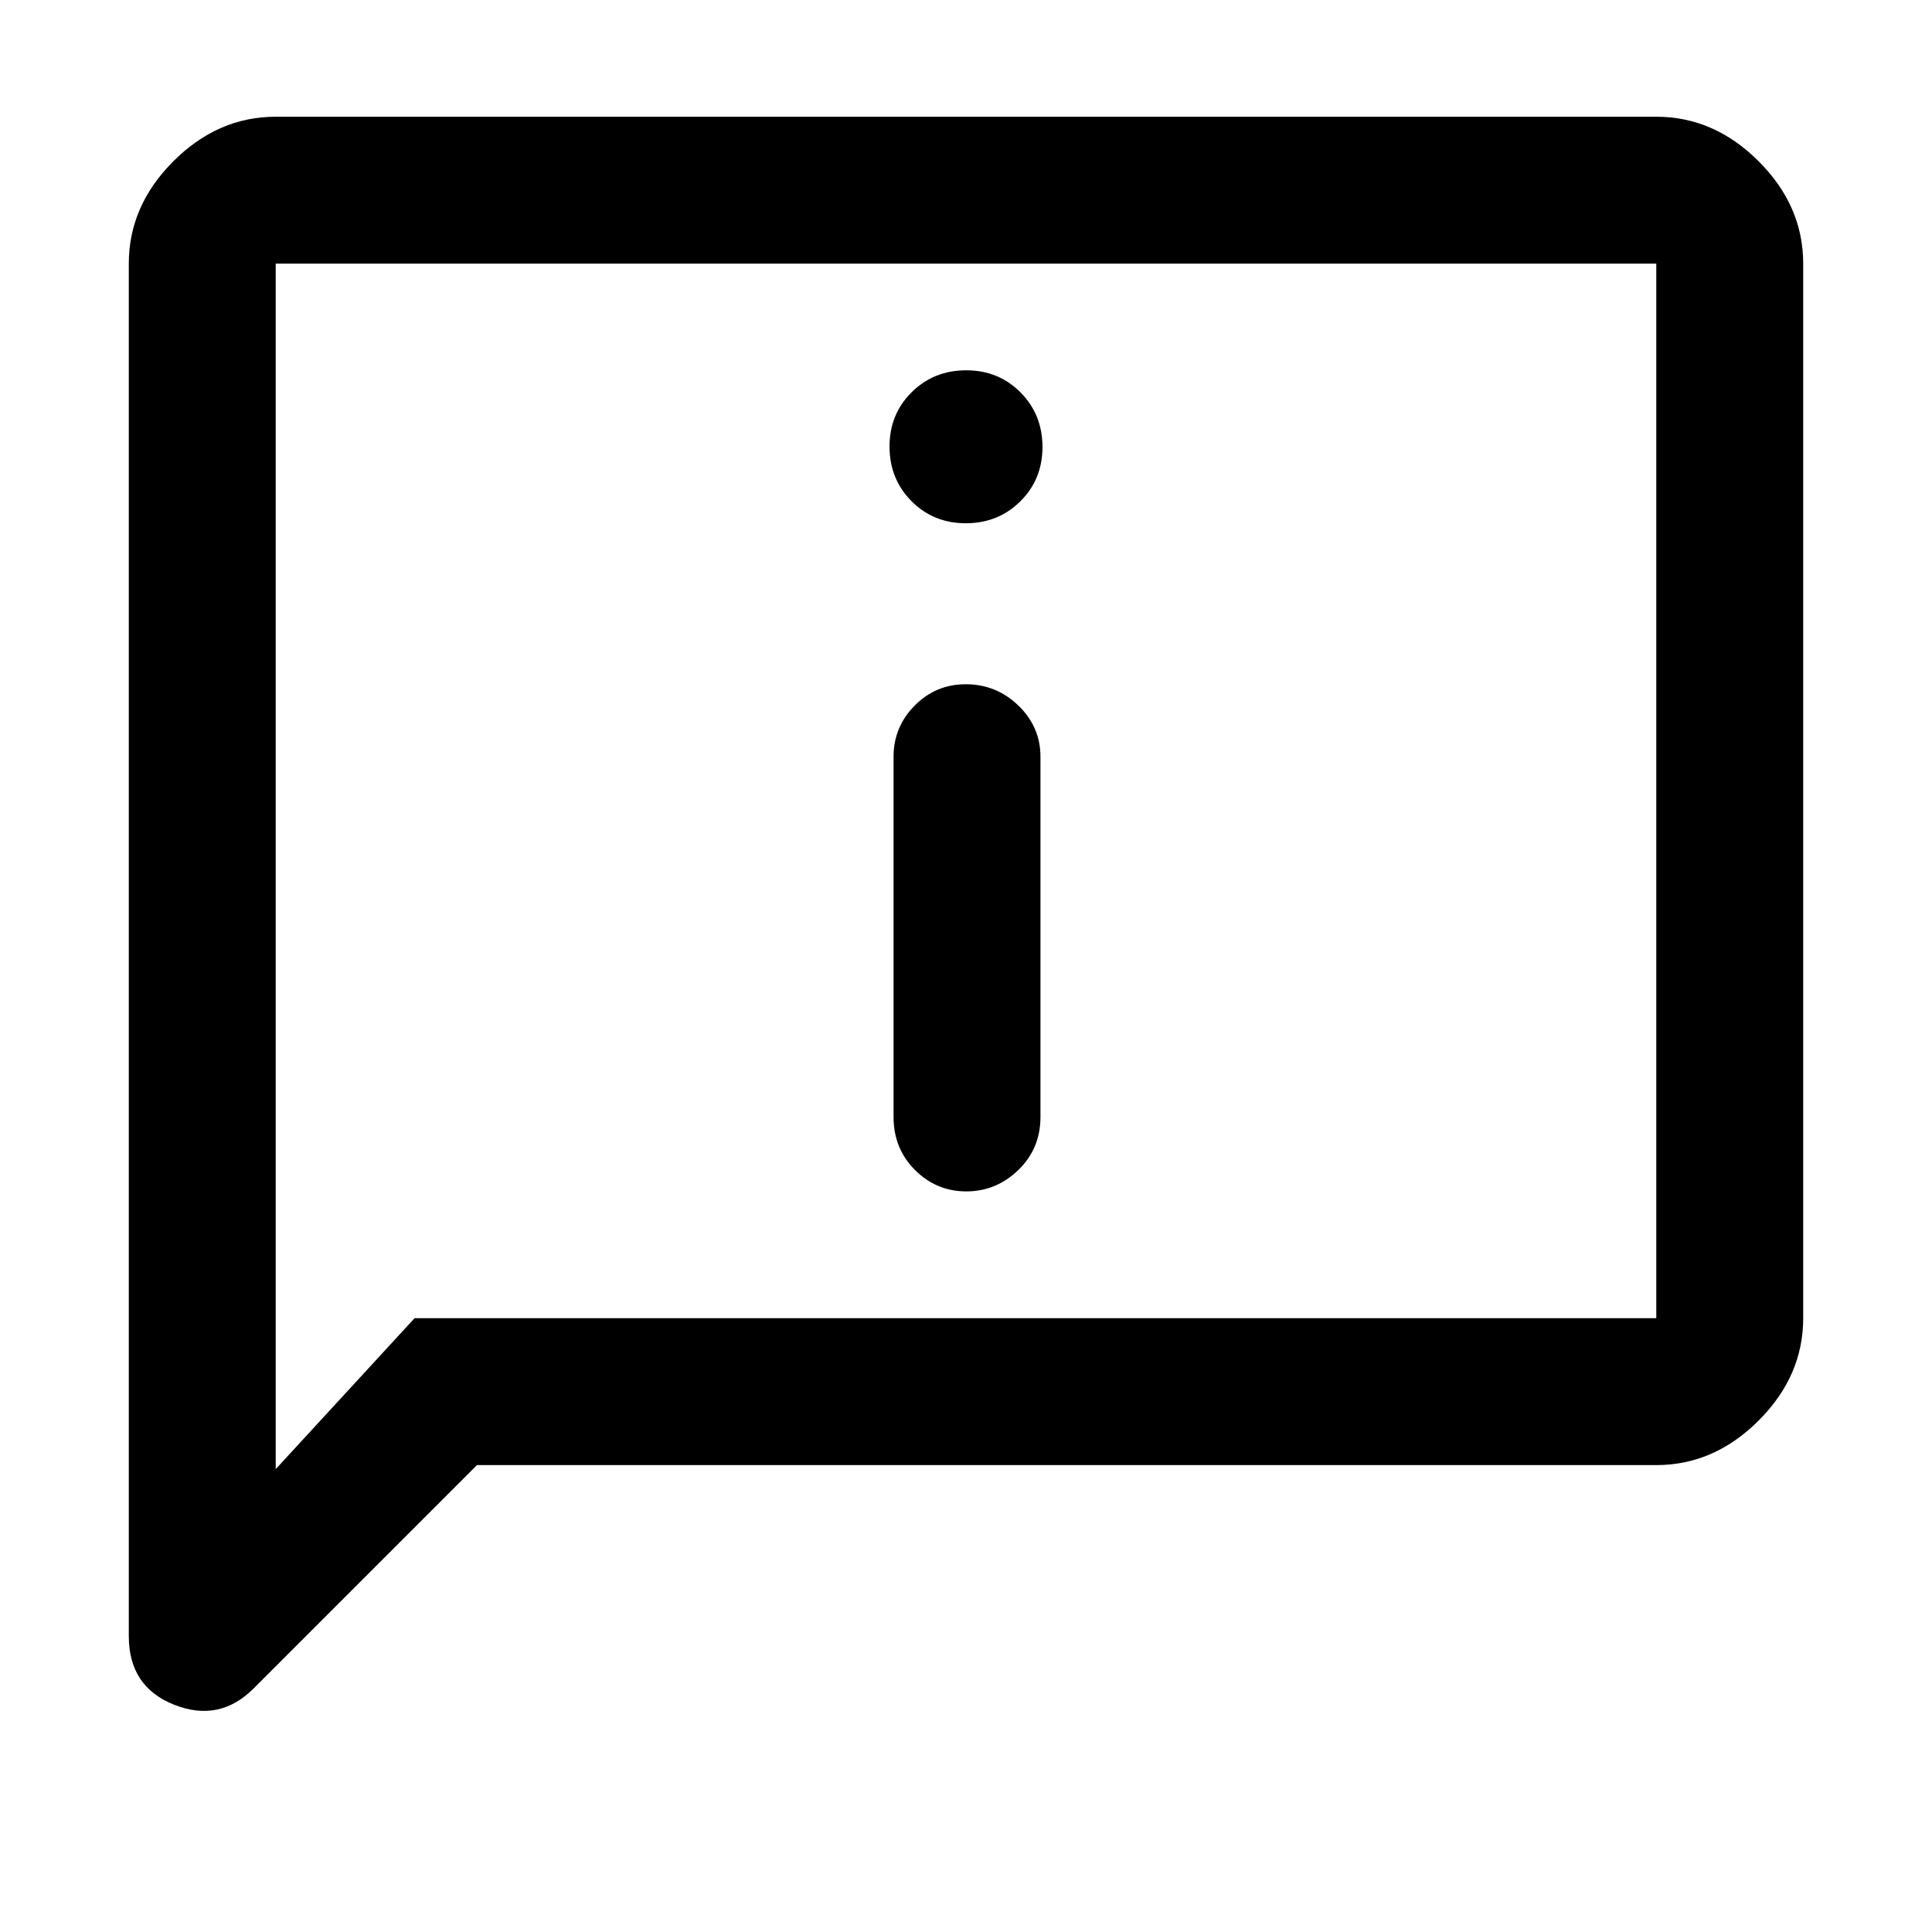 <svg xmlns="http://www.w3.org/2000/svg" height="48" viewBox="0 -960 960 960" width="48"><path d="M479.895-700Q496-700 507-710.895q11-10.894 11-27Q518-754 507.105-765q-10.894-11-27-11Q464-776 453-765.105q-11 10.894-11 27Q442-722 452.895-711q10.894 11 27 11Zm.263 332Q495-368 506-378.625 517-389.25 517-405v-179q0-14.775-10.95-25.388Q495.099-620 479.825-620q-14.85 0-25.338 10.612Q444-598.775 444-584v179q0 15.75 10.658 26.375t25.5 10.625ZM237-232 126-121q-17 17-39.5 8.062Q64-121.875 64-147v-682q0-28.725 22.138-50.862Q108.275-902 137-902h686q28.725 0 50.862 22.138Q896-857.725 896-829v524q0 28.725-22.138 50.863Q851.725-232 823-232H237Zm-31-73h617v-524H137v599l69-75Zm-69 0v-524 524Z"/></svg>